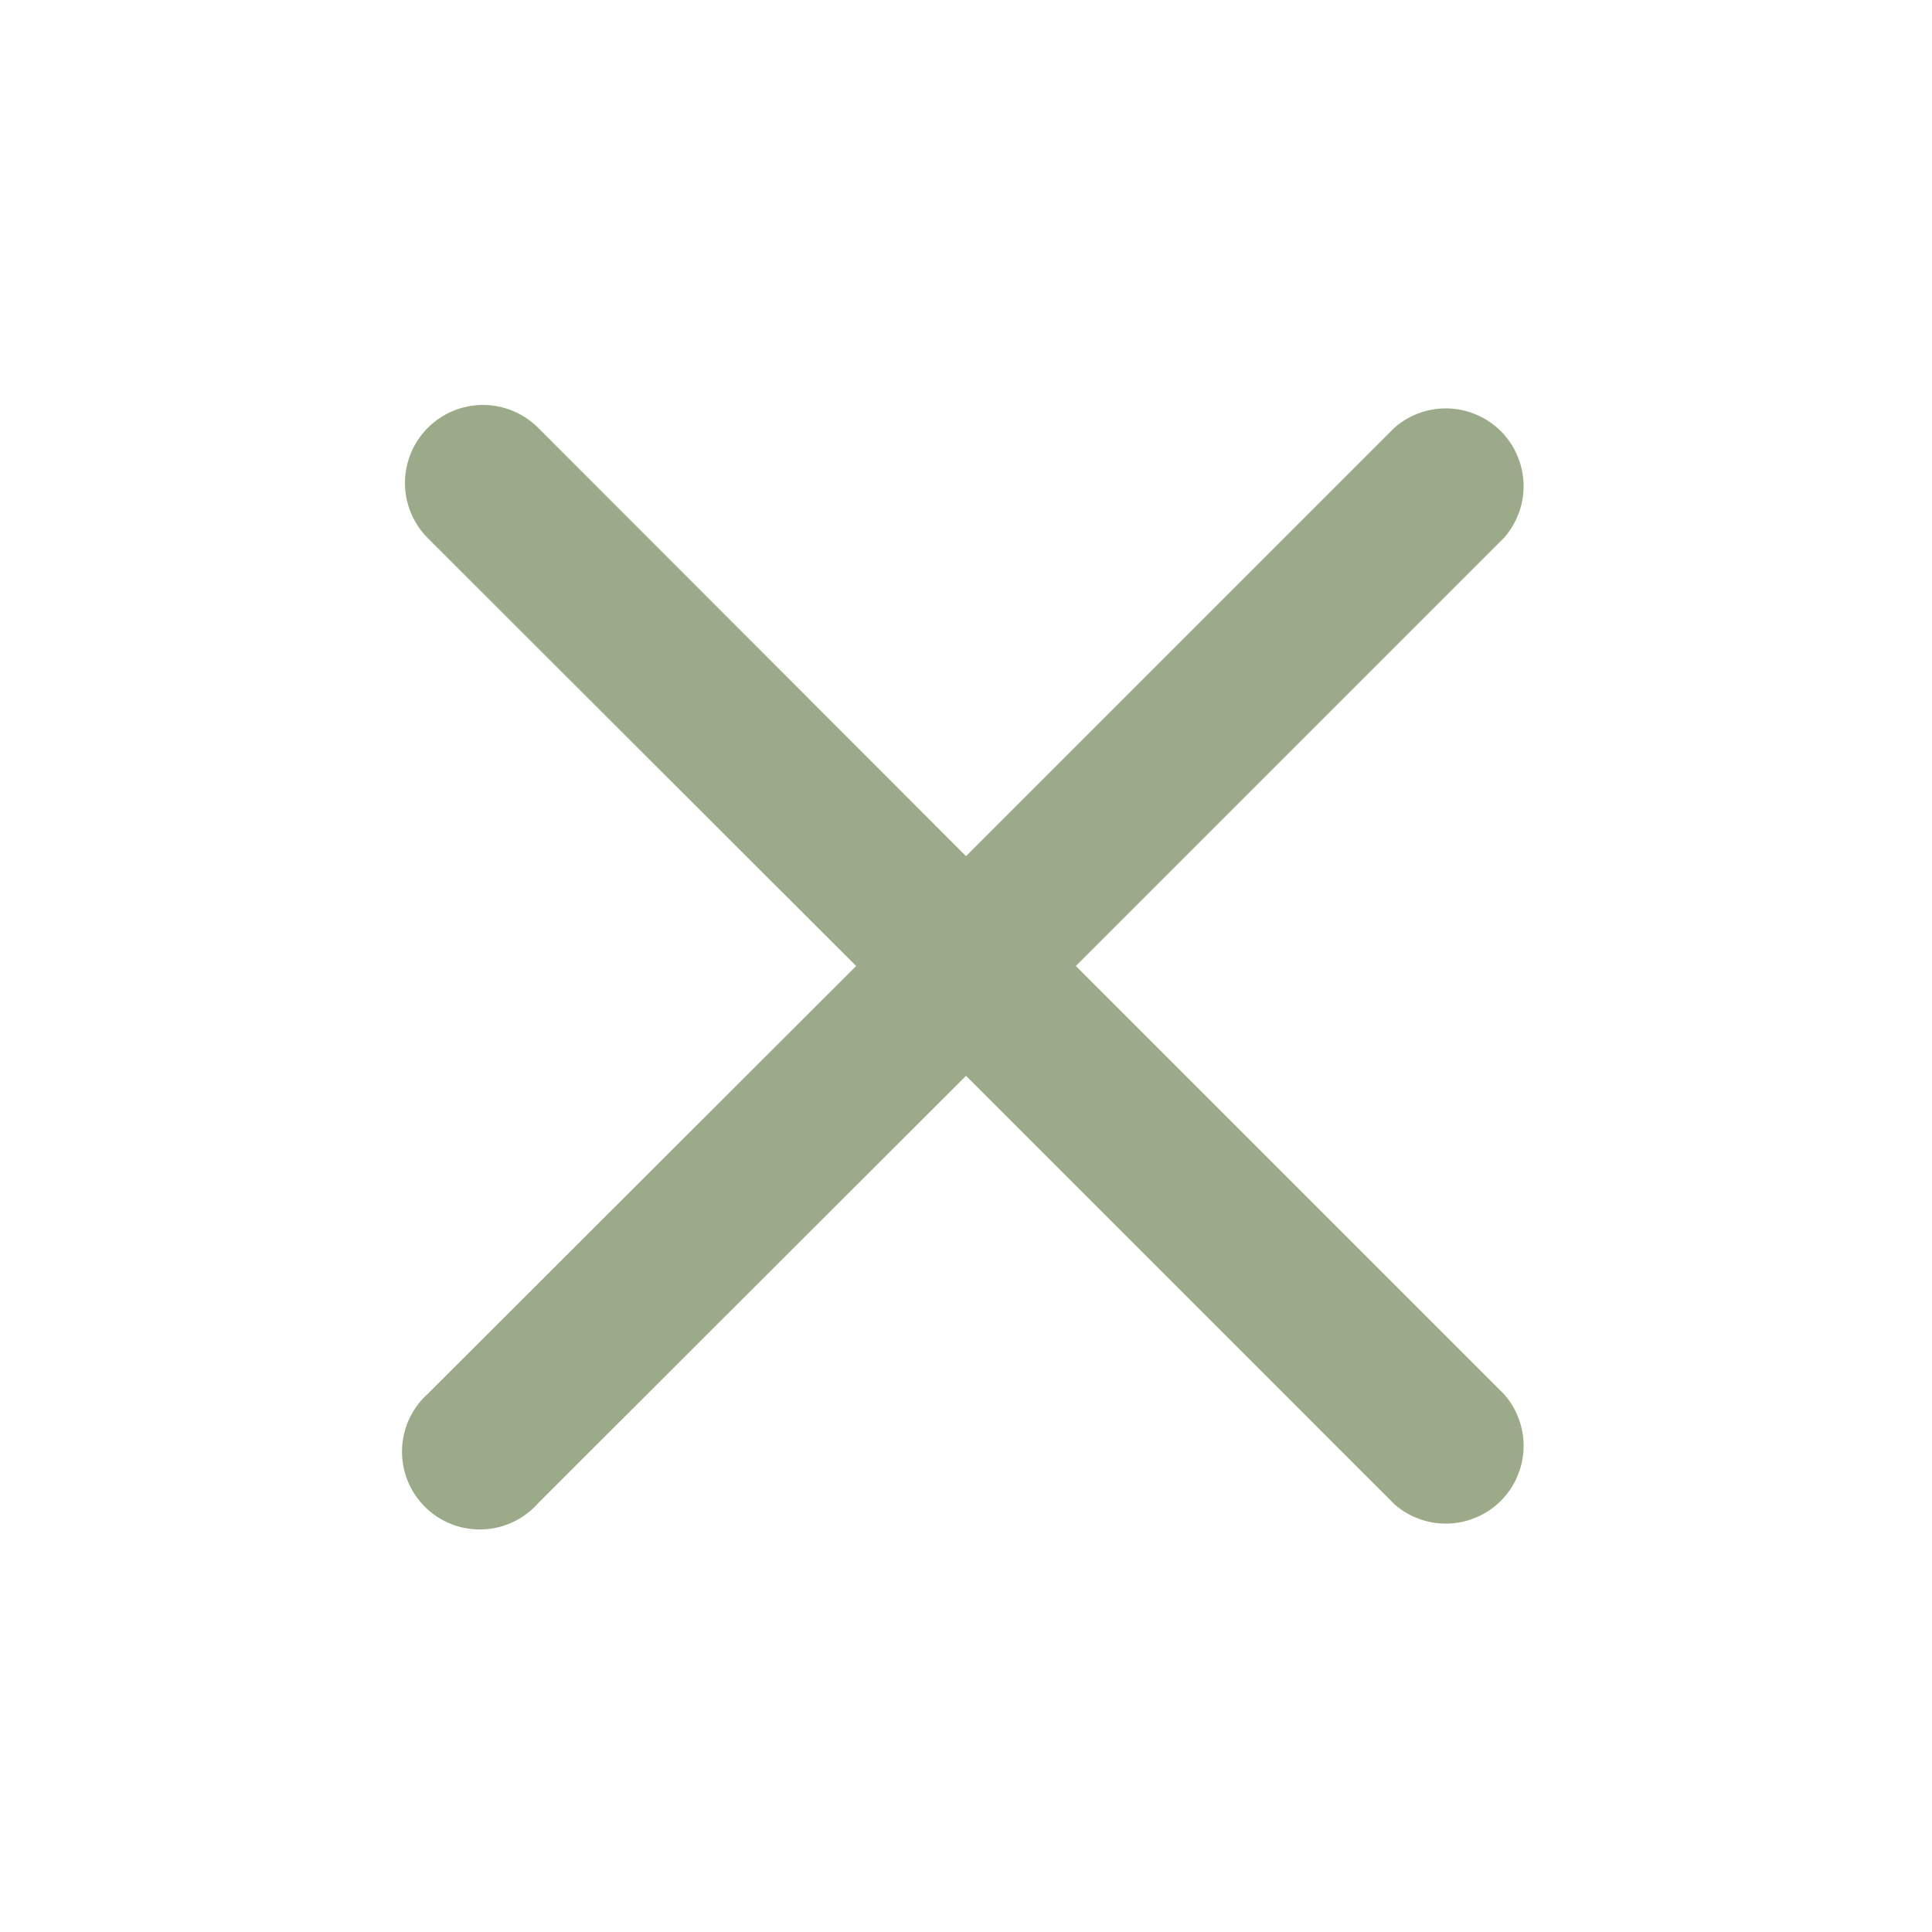 <svg width="40" height="40" viewBox="0 0 40 40" fill="none" xmlns="http://www.w3.org/2000/svg">
  <path
    stroke="#9BAB8A"
    fill="#9BAB8A"
    d="M21.567 20L30.778 10.789C30.96 10.576 31.055 10.303 31.044 10.023C31.033 9.744 30.917 9.478 30.72 9.28C30.522 9.083 30.256 8.967 29.977 8.956C29.697 8.945 29.424 9.04 29.211 9.222L20 18.433L10.789 9.211C10.58 9.002 10.296 8.884 10 8.884C9.704 8.884 9.42 9.002 9.211 9.211C9.002 9.42 8.884 9.704 8.884 10C8.884 10.296 9.002 10.58 9.211 10.789L18.433 20L9.211 29.211C9.095 29.311 9 29.433 8.934 29.571C8.867 29.709 8.829 29.859 8.824 30.012C8.818 30.165 8.843 30.318 8.899 30.46C8.955 30.603 9.04 30.732 9.148 30.841C9.256 30.949 9.386 31.034 9.529 31.09C9.671 31.145 9.824 31.171 9.977 31.165C10.13 31.159 10.28 31.122 10.418 31.055C10.556 30.989 10.678 30.894 10.778 30.778L20 21.567L29.211 30.778C29.424 30.96 29.697 31.055 29.977 31.044C30.256 31.033 30.522 30.917 30.72 30.72C30.917 30.522 31.033 30.256 31.044 29.977C31.055 29.697 30.96 29.424 30.778 29.211L21.567 20Z"
  />
</svg>
